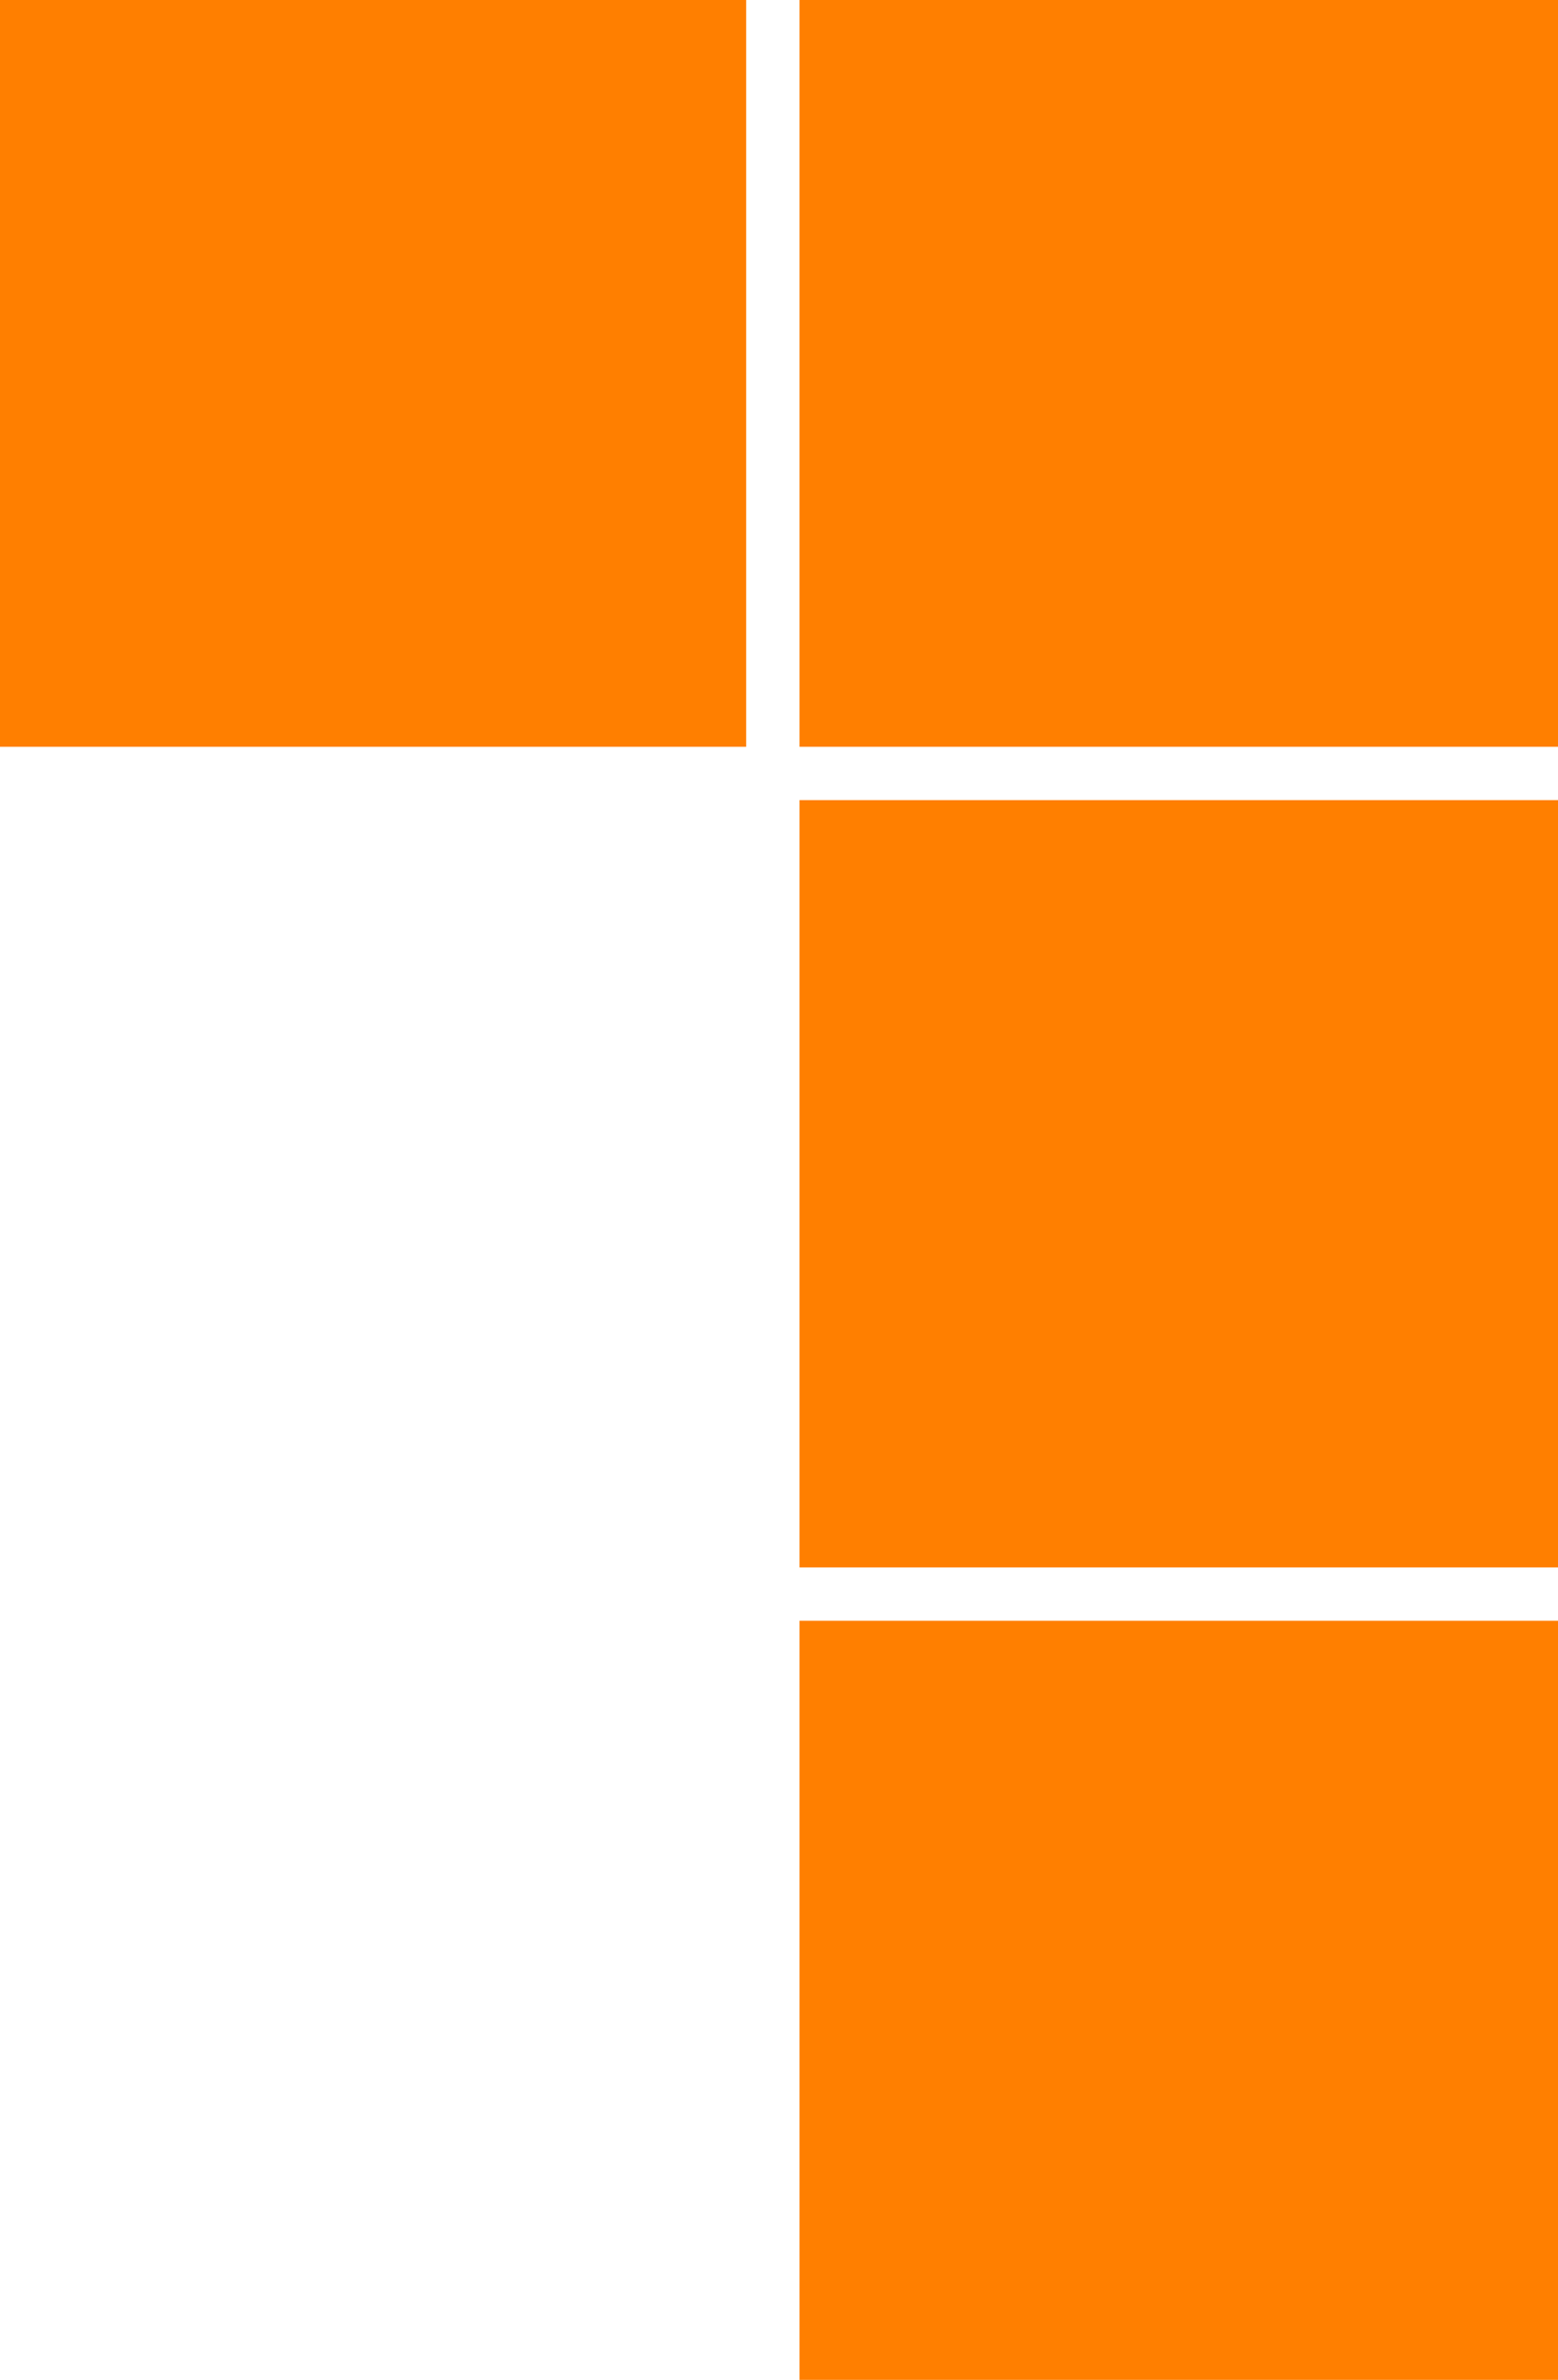 <svg width="38" height="58" xmlns="http://www.w3.org/2000/svg" xml:space="preserve" enable-background="new 0 0 100 100" version="1.1">

 <g>
  <title>Layer 1</title>
  <rect stroke="#ff7f00" fill="#ff7f00" id="svg_1" height="17.7" width="17.7" y="0" x="0"/>
  <rect fill="#ff7f00" stroke="#ff7f00" id="svg_2" height="17.7" width="17.7" y="0" x="20"/>
  <rect fill="#ff7f00" stroke="#ff7f00" id="svg_3" height="17.7" width="17.7" y="40" x="20"/>
  <rect stroke="#ff7f00" fill="#ff7f00" id="svg_4" height="17.7" width="17.7" y="20" x="20"/>
 </g>
</svg>